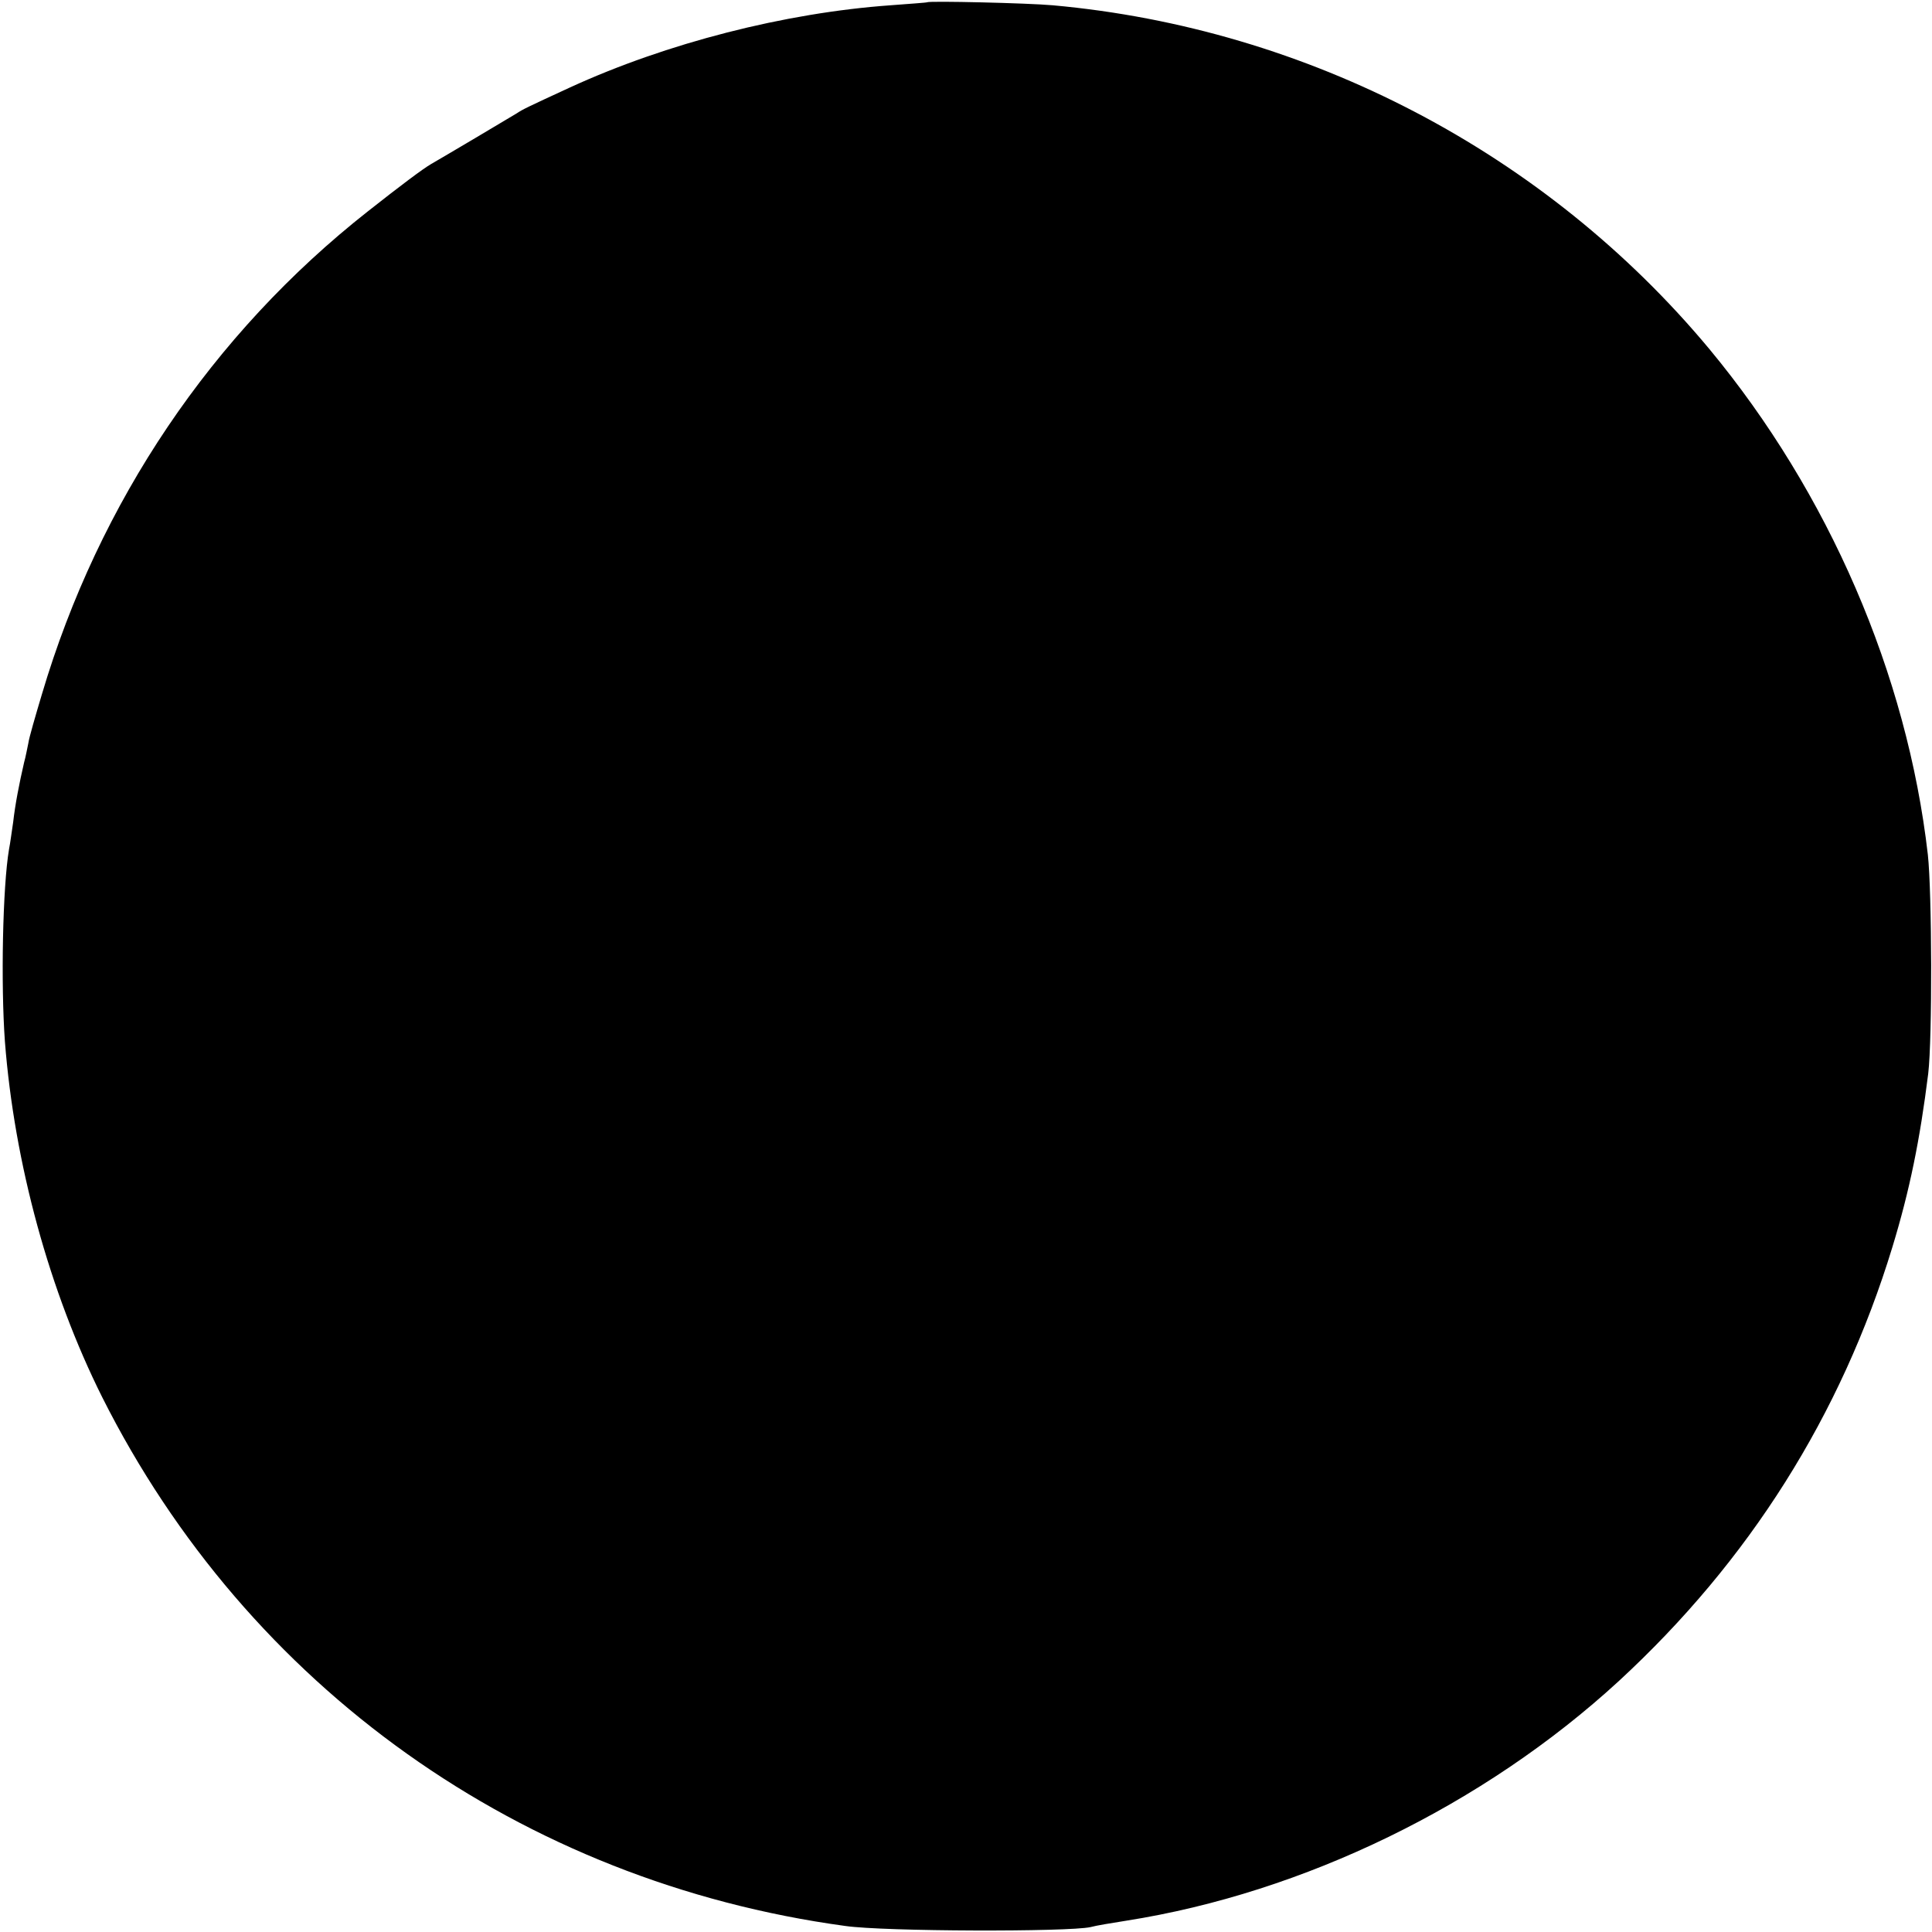 <?xml version="1.0" standalone="no"?>
<!DOCTYPE svg PUBLIC "-//W3C//DTD SVG 20010904//EN"
 "http://www.w3.org/TR/2001/REC-SVG-20010904/DTD/svg10.dtd">
<svg version="1.0" xmlns="http://www.w3.org/2000/svg"
 width="512pt" height="512pt" viewBox="0 0 512 512"
 preserveAspectRatio="xMidYMid meet">
<g transform="translate(0,512) scale(0.1,-0.1)"
fill="#000000" stroke="none">
<path d="M2457 5114 c-1 -1 -45 -4 -97 -8 -280 -20 -593 -100 -850 -218 -115
-53 -125 -58 -140 -68 -16 -10 -200 -119 -228 -135 -22 -13 -77 -54 -167 -125
-413 -325 -713 -770 -864 -1280 -17 -57 -34 -115 -36 -130 -3 -14 -7 -36 -11
-50 -13 -56 -24 -113 -29 -158 -4 -26 -8 -58 -11 -72 -17 -100 -22 -358 -11
-510 25 -323 118 -663 258 -943 386 -768 1111 -1284 1969 -1401 104 -15 591
-16 650 -3 14 4 57 11 95 17 470 74 947 306 1305 635 345 318 589 704 725
1150 46 151 73 284 95 460 11 93 10 480 -1 580 -55 479 -263 959 -579 1340
-433 520 -1064 850 -1740 911 -67 6 -327 12 -333 8z"/>
</g>
</svg>
